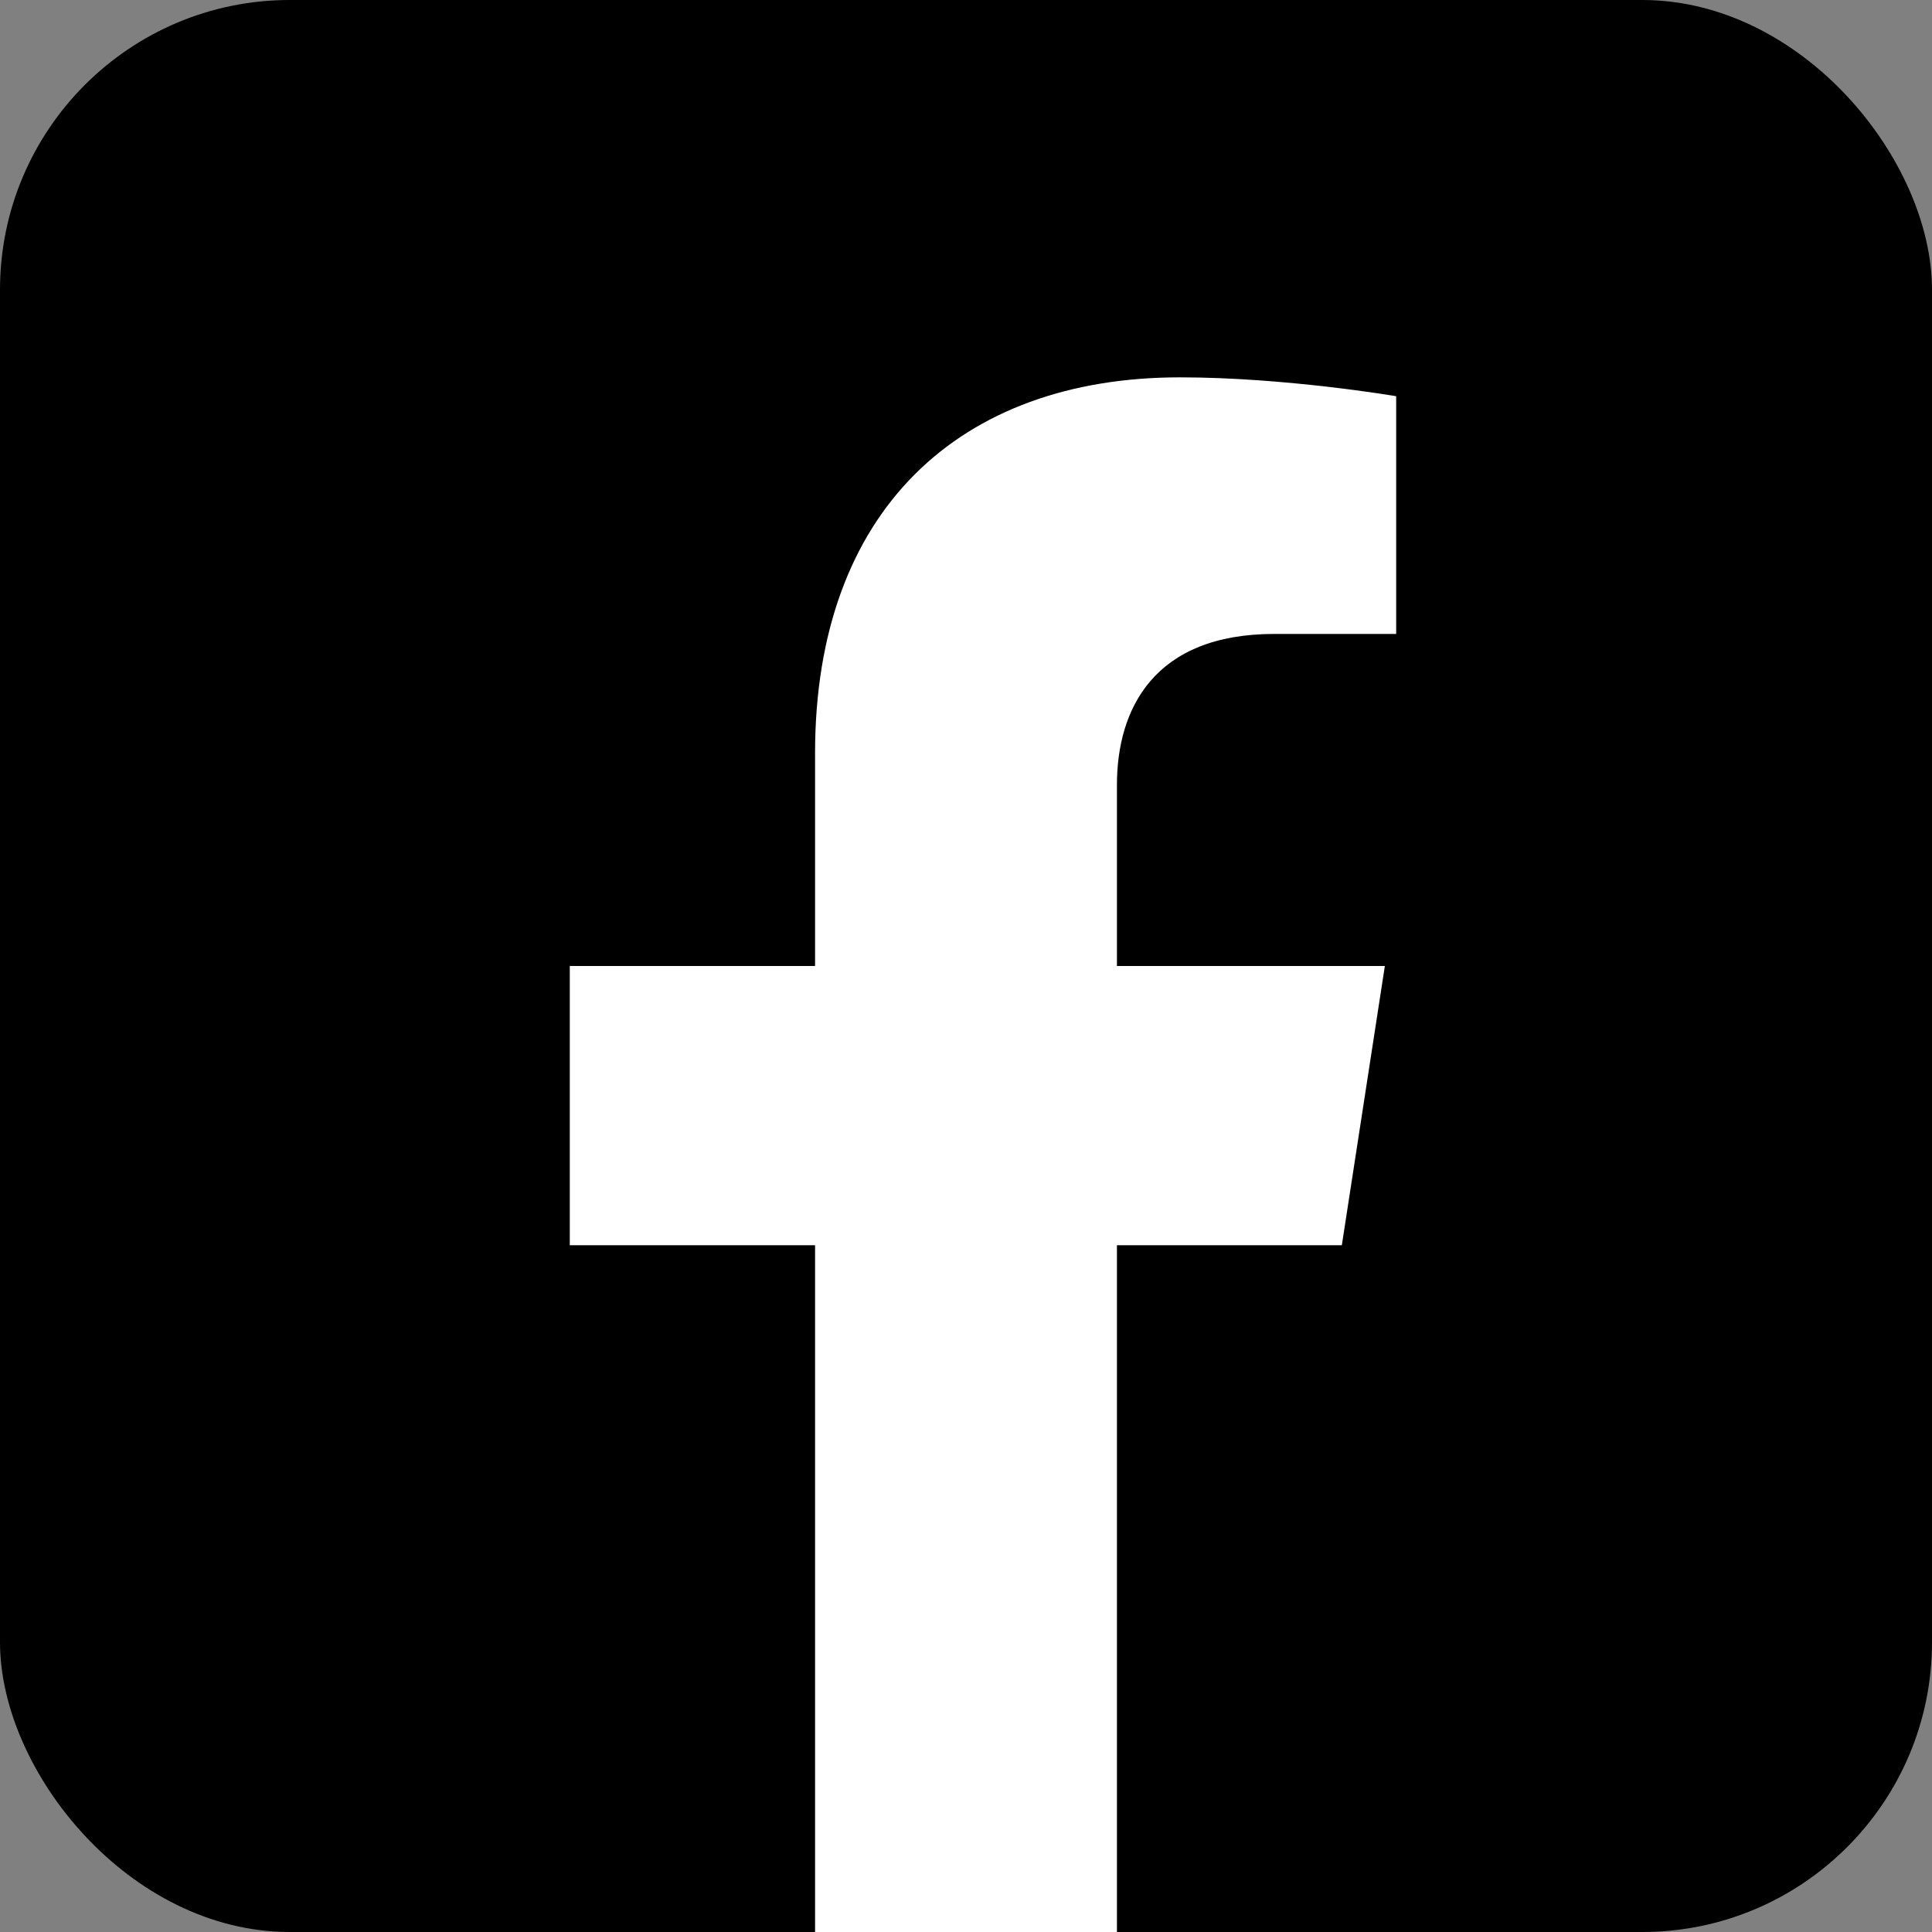 <svg xmlns="http://www.w3.org/2000/svg"
aria-label="Facebook" role="img"
viewBox="0 0 512 512" aria-labelledby="fb-title"><rect x="0" y="0" width="512" height="512" fill="#808080" stroke="none"/><title id="fb-title">Facebook Icon</title><rect
width="512" height="512"
rx="15%"
fill="currentColor"/><path fill="#FFF" class="inner-color" d="M355.6 330l11.4-74h-71v-48c0-20.2 9.9-40 41.7-40H370v-63s-29.3-5-57.3-5c-58.5 0-96.7 35.4-96.7 99.6V256h-65v74h65v182h80V330h59.6z" /></svg>
